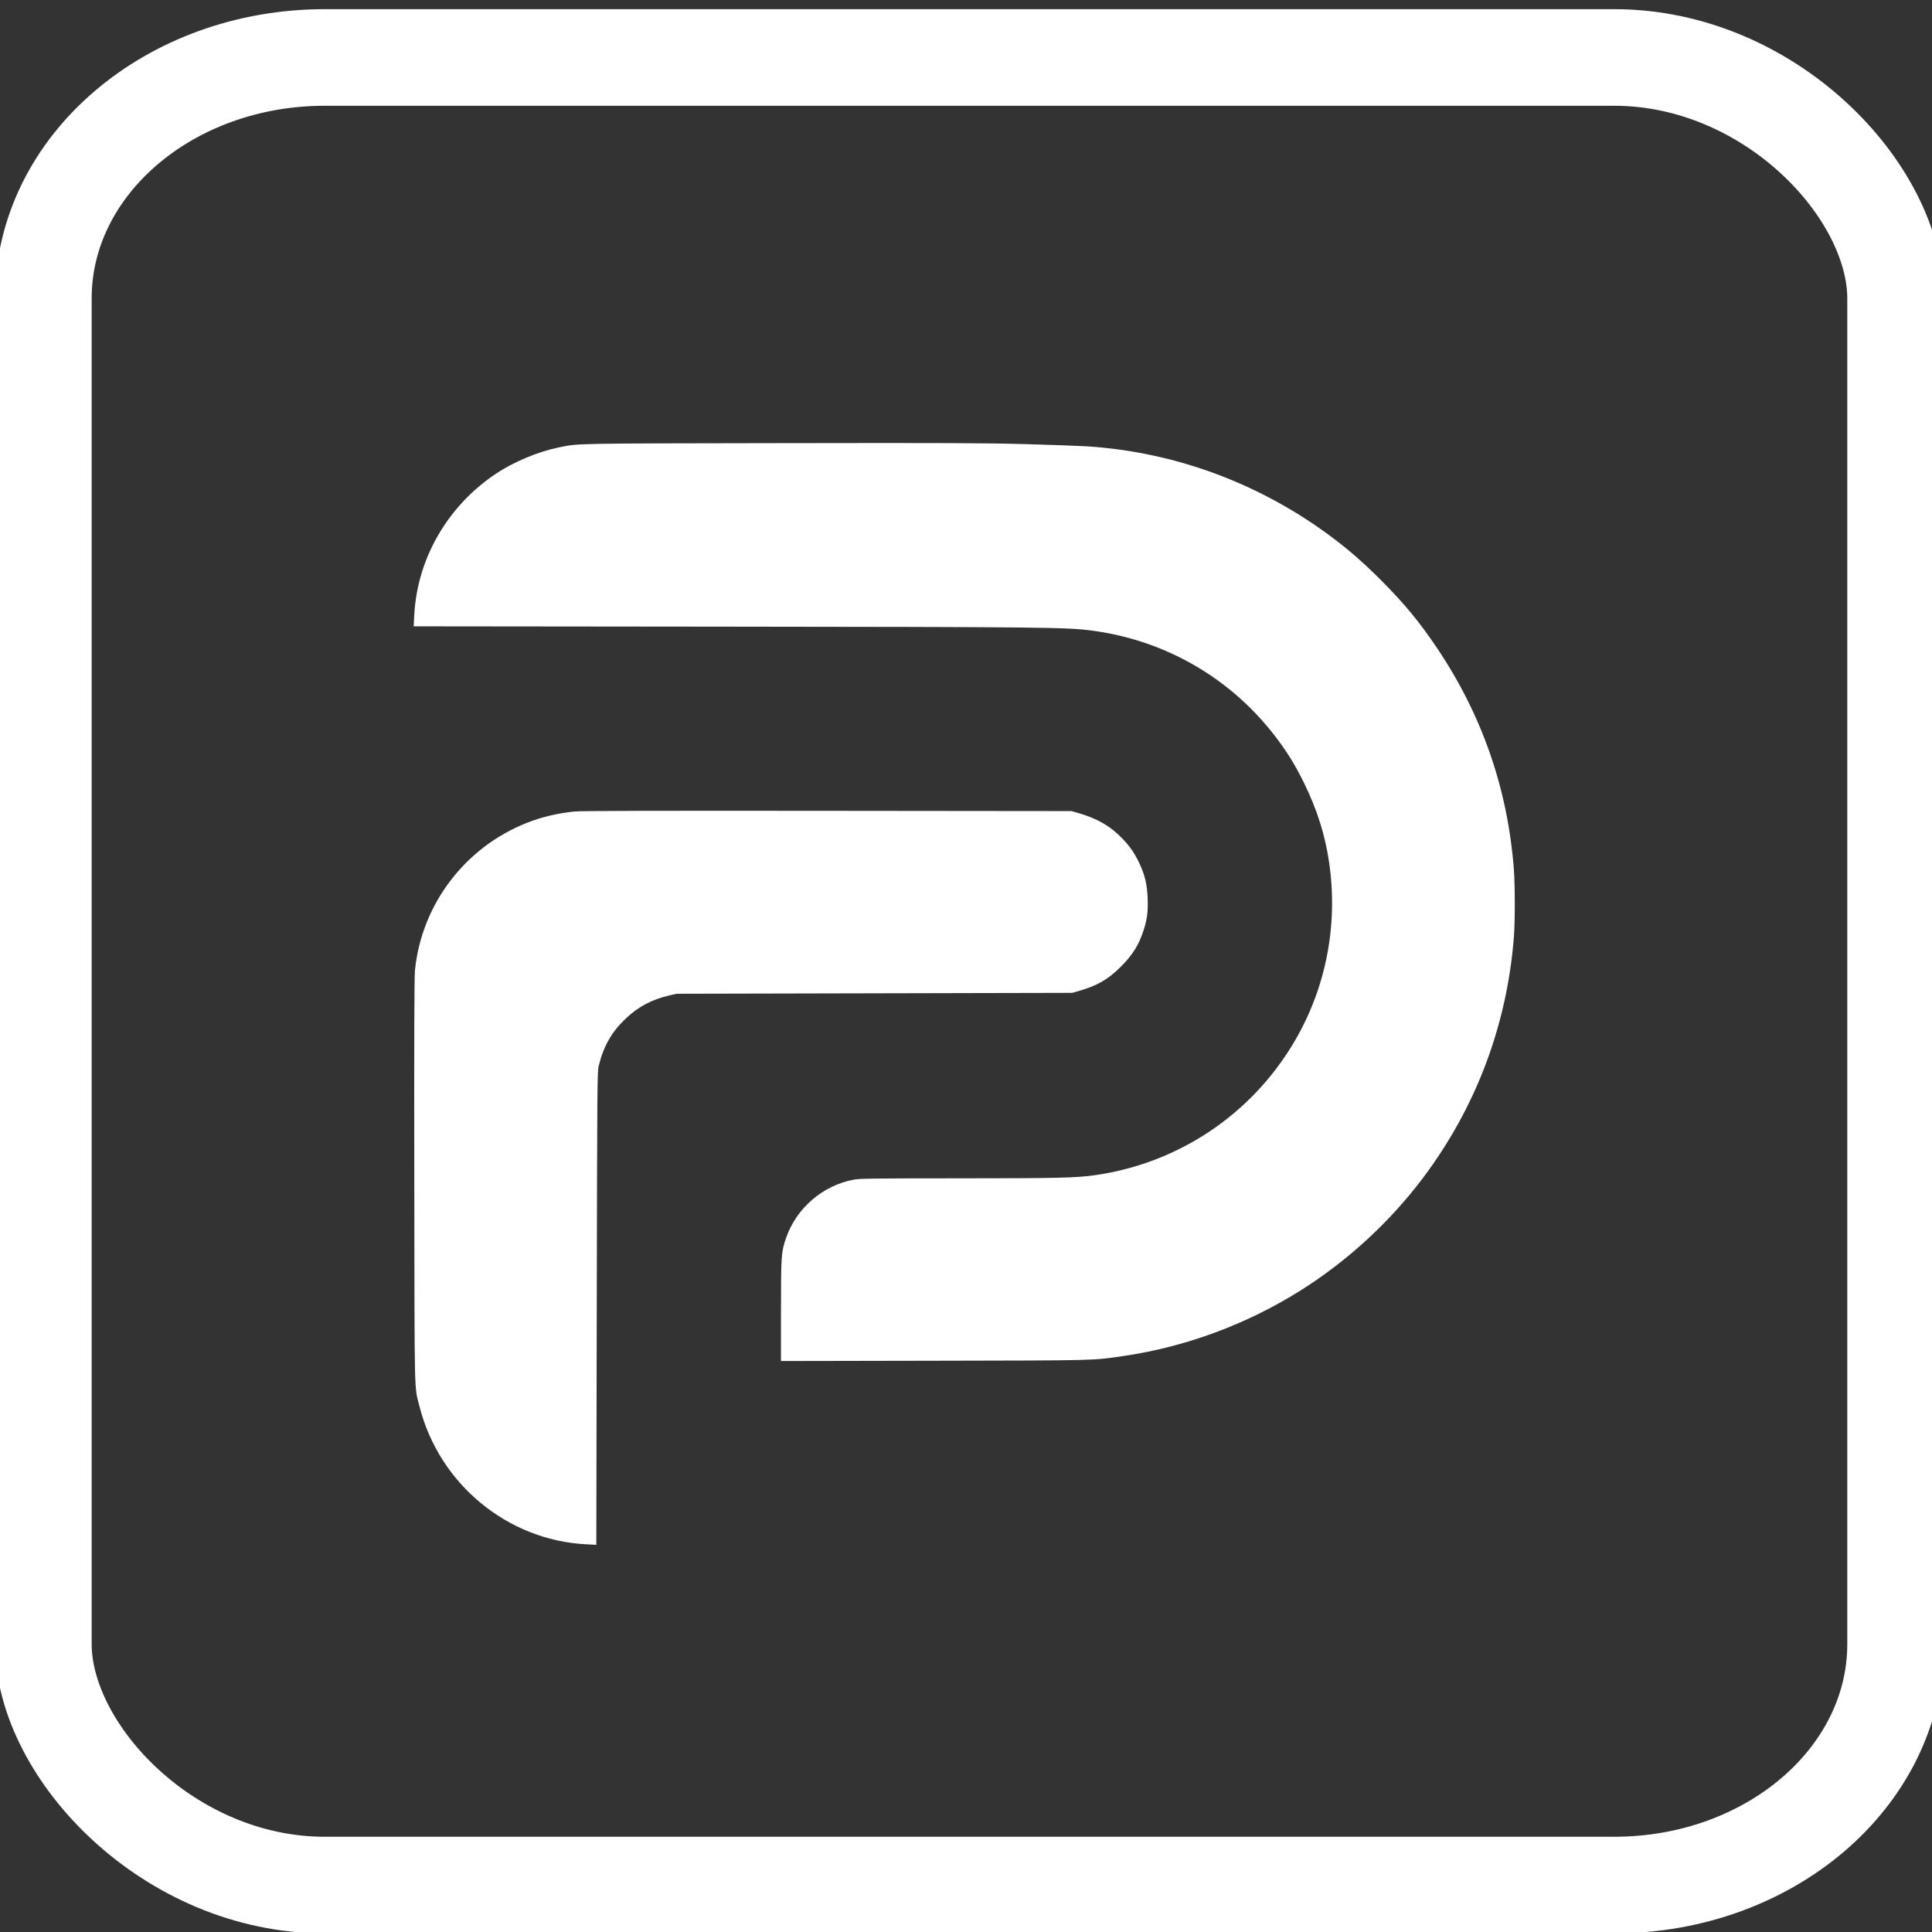 <?xml version="1.0" encoding="UTF-8" standalone="no"?>
<!-- Created with Inkscape (http://www.inkscape.org/) -->

<svg
   version="1.1"
   id="svg382"
   width="200"
   height="200"
   viewBox="0 0 200 200"
   sodipodi:docname="parler.svg"
   inkscape:export-filename="../../../../../../../home/artillery/webdev-apps/resume_scifi/jefmcd_resume/scifi_cv/static/scifi_cv/img/social-media/white/fb.svg"
   inkscape:export-xdpi="28.799999"
   inkscape:export-ydpi="28.799999"
   xml:space="preserve"
   xmlns:inkscape="http://www.inkscape.org/namespaces/inkscape"
   xmlns:sodipodi="http://sodipodi.sourceforge.net/DTD/sodipodi-0.dtd"
   xmlns="http://www.w3.org/2000/svg"
   xmlns:svg="http://www.w3.org/2000/svg"><rect x="0" y="0" width="200" height="200" fill="#333333" stroke="none"/><defs
     id="defs386" /><sodipodi:namedview
     id="namedview384"
     pagecolor="#ffffff"
     bordercolor="#000000"
     borderopacity="0.25"
     inkscape:showpageshadow="2"
     inkscape:pageopacity="0.0"
     inkscape:pagecheckerboard="0"
     inkscape:deskcolor="#d1d1d1"
     showgrid="false"
     showguides="true"><sodipodi:guide
       position="168.735,155.257"
       orientation="0,-1"
       id="guide1662"
       inkscape:locked="false" /><sodipodi:guide
       position="157.359,39.986"
       orientation="0,-1"
       id="guide1664"
       inkscape:locked="false" /></sodipodi:namedview><g
     inkscape:groupmode="layer"
     inkscape:label="Image"
     id="g388"><rect
       style="fill:none;stroke:#ffffff;stroke-width:10;stroke-dasharray:none;stroke-opacity:1"
       id="rect470"
       width="191.741"
       height="189.192"
       x="4.489"
       y="5.949"
       rx="29.132"
       ry="24.947" /><path
       style="fill:#ffffff;stroke-width:0.086"
       d="m 60.661,159.863 c -8.149,-0.42 -15.205,-6.261 -17.234,-14.267 -0.552,-2.176 -0.509,-0.318 -0.539,-23.314 -0.02,-15.05 -5.4e-4,-21.14 0.069,-21.836 0.683,-6.828 5.181,-12.747 11.61,-15.276 1.537,-0.604 3.182,-0.993 4.94,-1.167 0.662,-0.066 8.418,-0.086 26.174,-0.067 l 25.234,0.026 0.684,0.194 c 1.982,0.563 3.382,1.378 4.64,2.703 0.748,0.788 1.221,1.48 1.697,2.484 0.581,1.227 0.81,2.183 0.866,3.621 0.055,1.397 -0.039,2.157 -0.411,3.315 -0.496,1.545 -1.13,2.56 -2.382,3.812 -1.307,1.306 -2.439,1.955 -4.366,2.504 l -0.644,0.184 -20.486,0.047 -20.486,0.047 -0.782,0.184 c -1.797,0.423 -3.185,1.164 -4.478,2.392 -1.459,1.385 -2.297,2.859 -2.793,4.912 -0.144,0.596 -0.155,1.995 -0.198,25.095 l -0.046,24.464 z m 20.187,-24.176 c 0,-5.733 0.026,-6.099 0.53,-7.546 1.077,-3.086 3.782,-5.416 6.998,-6.025 0.61,-0.116 2.013,-0.134 10.679,-0.136 10.522,-0.003 12.379,-0.047 14.382,-0.338 8.575,-1.249 16.064,-6.258 20.493,-13.707 3.322,-5.586 4.606,-12.117 3.664,-18.627 -0.412,-2.846 -1.247,-5.498 -2.6,-8.254 -0.889,-1.811 -1.661,-3.074 -2.818,-4.612 C 127.517,70.249 120.657,66.262 112.956,65.268 110.339,64.931 107.803,64.904 74.646,64.87 l -31.82,-0.033 0.057,-1.13 c 0.295,-5.846 3.419,-11.283 8.411,-14.639 1.84,-1.237 4.38,-2.305 6.529,-2.746 2.099,-0.431 1.131,-0.412 22.938,-0.448 17.408,-0.029 21.322,-0.013 25.447,0.103 2.682,0.075 5.491,0.176 6.244,0.223 9.281,0.581 18.215,3.926 25.717,9.631 1.658,1.261 3.111,2.544 4.822,4.259 2.405,2.411 3.979,4.322 5.816,7.062 4.641,6.924 7.28,14.556 7.911,22.88 0.122,1.614 0.123,5.357 0.002,6.93 -0.706,9.152 -3.925,17.687 -9.427,24.996 -3.446,4.577 -7.867,8.632 -12.729,11.676 -5.561,3.481 -11.832,5.796 -18.255,6.738 -3.252,0.477 -2.506,0.458 -19.616,0.491 l -15.846,0.03 v -5.206 z"
       id="path1660" /></g></svg>
